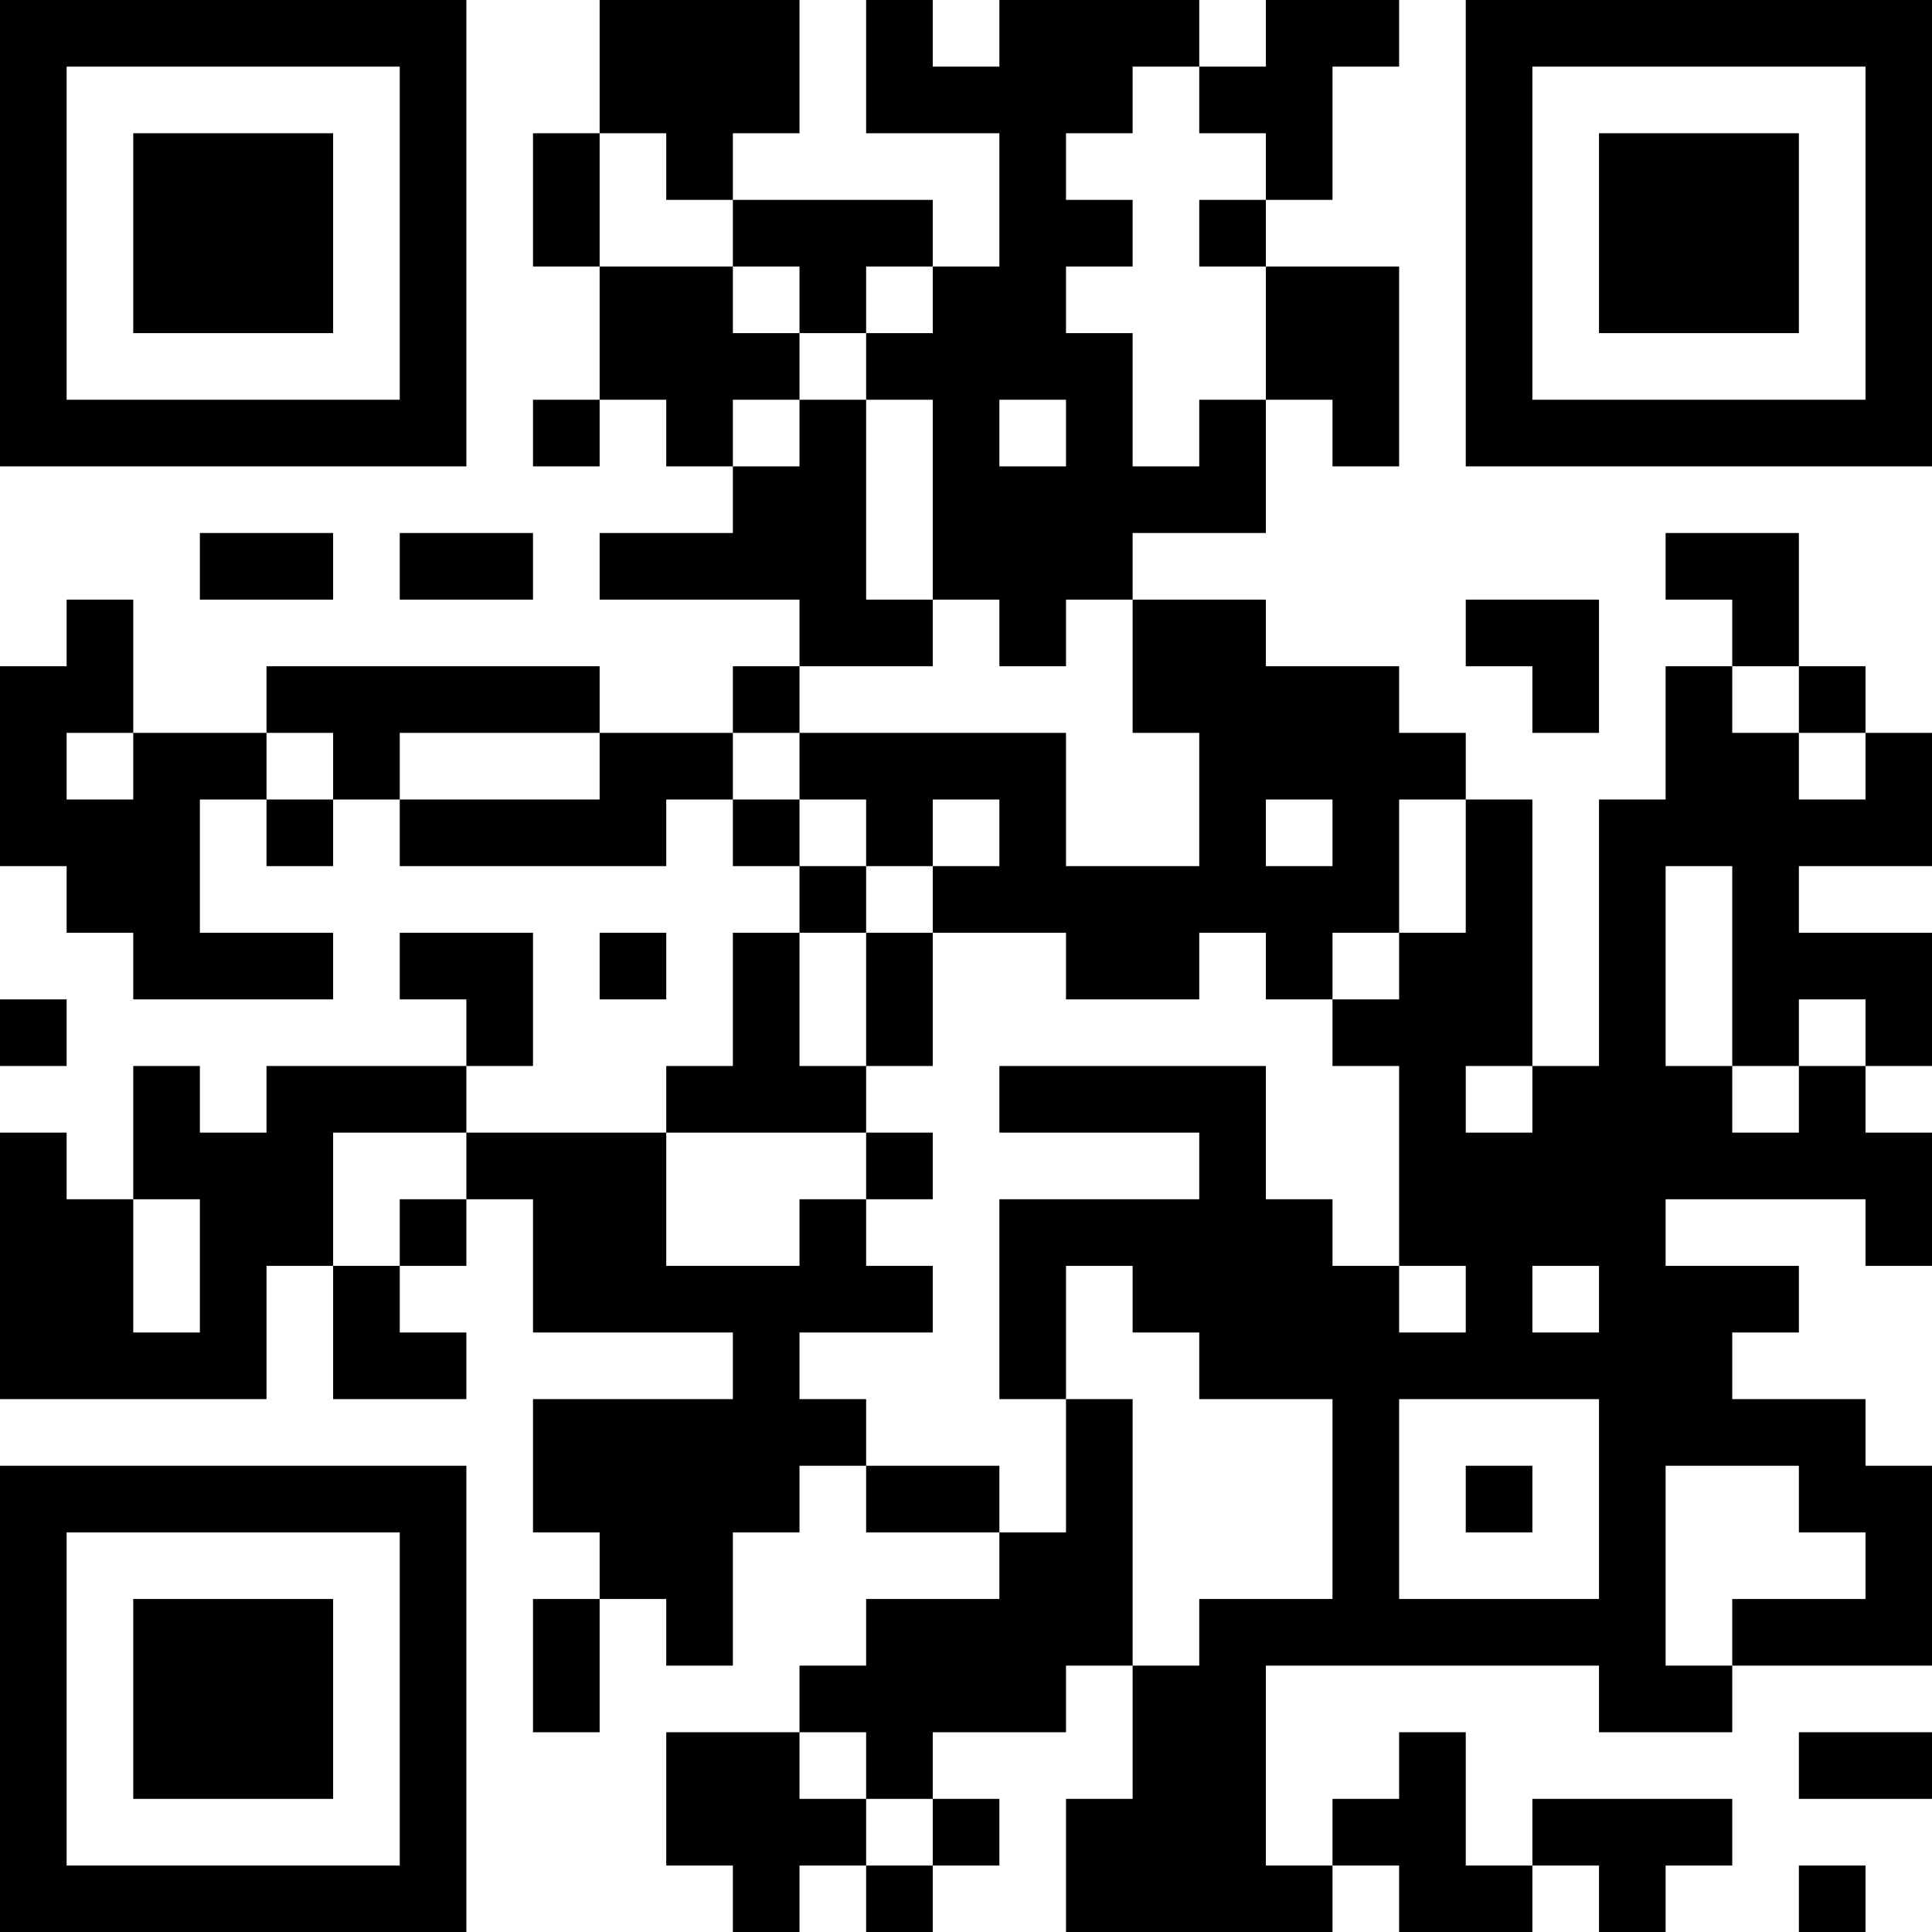 <?xml version="1.0" encoding="UTF-8"?>
<svg xmlns="http://www.w3.org/2000/svg" version="1.1" width="200" height="200" viewBox="0 0 200 200"><rect x="0" y="0" width="200" height="200" fill="#ffffff"/><g transform="scale(6.897)"><g transform="translate(0,0)"><path fill-rule="evenodd" d="M9 0L9 2L8 2L8 4L9 4L9 6L8 6L8 7L9 7L9 6L10 6L10 7L11 7L11 8L9 8L9 9L12 9L12 10L11 10L11 11L9 11L9 10L4 10L4 11L2 11L2 9L1 9L1 10L0 10L0 13L1 13L1 14L2 14L2 15L5 15L5 14L3 14L3 12L4 12L4 13L5 13L5 12L6 12L6 13L10 13L10 12L11 12L11 13L12 13L12 14L11 14L11 16L10 16L10 17L7 17L7 16L8 16L8 14L6 14L6 15L7 15L7 16L4 16L4 17L3 17L3 16L2 16L2 18L1 18L1 17L0 17L0 21L4 21L4 19L5 19L5 21L7 21L7 20L6 20L6 19L7 19L7 18L8 18L8 20L11 20L11 21L8 21L8 23L9 23L9 24L8 24L8 26L9 26L9 24L10 24L10 25L11 25L11 23L12 23L12 22L13 22L13 23L15 23L15 24L13 24L13 25L12 25L12 26L10 26L10 28L11 28L11 29L12 29L12 28L13 28L13 29L14 29L14 28L15 28L15 27L14 27L14 26L16 26L16 25L17 25L17 27L16 27L16 29L20 29L20 28L21 28L21 29L23 29L23 28L24 28L24 29L25 29L25 28L26 28L26 27L23 27L23 28L22 28L22 26L21 26L21 27L20 27L20 28L19 28L19 25L24 25L24 26L26 26L26 25L29 25L29 22L28 22L28 21L26 21L26 20L27 20L27 19L25 19L25 18L28 18L28 19L29 19L29 17L28 17L28 16L29 16L29 14L27 14L27 13L29 13L29 11L28 11L28 10L27 10L27 8L25 8L25 9L26 9L26 10L25 10L25 12L24 12L24 16L23 16L23 12L22 12L22 11L21 11L21 10L19 10L19 9L17 9L17 8L19 8L19 6L20 6L20 7L21 7L21 4L19 4L19 3L20 3L20 1L21 1L21 0L19 0L19 1L18 1L18 0L15 0L15 1L14 1L14 0L13 0L13 2L15 2L15 4L14 4L14 3L11 3L11 2L12 2L12 0ZM17 1L17 2L16 2L16 3L17 3L17 4L16 4L16 5L17 5L17 7L18 7L18 6L19 6L19 4L18 4L18 3L19 3L19 2L18 2L18 1ZM9 2L9 4L11 4L11 5L12 5L12 6L11 6L11 7L12 7L12 6L13 6L13 9L14 9L14 10L12 10L12 11L11 11L11 12L12 12L12 13L13 13L13 14L12 14L12 16L13 16L13 17L10 17L10 19L12 19L12 18L13 18L13 19L14 19L14 20L12 20L12 21L13 21L13 22L15 22L15 23L16 23L16 21L17 21L17 25L18 25L18 24L20 24L20 21L18 21L18 20L17 20L17 19L16 19L16 21L15 21L15 18L18 18L18 17L15 17L15 16L19 16L19 18L20 18L20 19L21 19L21 20L22 20L22 19L21 19L21 16L20 16L20 15L21 15L21 14L22 14L22 12L21 12L21 14L20 14L20 15L19 15L19 14L18 14L18 15L16 15L16 14L14 14L14 13L15 13L15 12L14 12L14 13L13 13L13 12L12 12L12 11L16 11L16 13L18 13L18 11L17 11L17 9L16 9L16 10L15 10L15 9L14 9L14 6L13 6L13 5L14 5L14 4L13 4L13 5L12 5L12 4L11 4L11 3L10 3L10 2ZM15 6L15 7L16 7L16 6ZM3 8L3 9L5 9L5 8ZM6 8L6 9L8 9L8 8ZM22 9L22 10L23 10L23 11L24 11L24 9ZM26 10L26 11L27 11L27 12L28 12L28 11L27 11L27 10ZM1 11L1 12L2 12L2 11ZM4 11L4 12L5 12L5 11ZM6 11L6 12L9 12L9 11ZM19 12L19 13L20 13L20 12ZM25 13L25 16L26 16L26 17L27 17L27 16L28 16L28 15L27 15L27 16L26 16L26 13ZM9 14L9 15L10 15L10 14ZM13 14L13 16L14 16L14 14ZM0 15L0 16L1 16L1 15ZM22 16L22 17L23 17L23 16ZM5 17L5 19L6 19L6 18L7 18L7 17ZM13 17L13 18L14 18L14 17ZM2 18L2 20L3 20L3 18ZM23 19L23 20L24 20L24 19ZM21 21L21 24L24 24L24 21ZM22 22L22 23L23 23L23 22ZM25 22L25 25L26 25L26 24L28 24L28 23L27 23L27 22ZM12 26L12 27L13 27L13 28L14 28L14 27L13 27L13 26ZM27 26L27 27L29 27L29 26ZM27 28L27 29L28 29L28 28ZM0 0L0 7L7 7L7 0ZM1 1L1 6L6 6L6 1ZM2 2L2 5L5 5L5 2ZM22 0L22 7L29 7L29 0ZM23 1L23 6L28 6L28 1ZM24 2L24 5L27 5L27 2ZM0 22L0 29L7 29L7 22ZM1 23L1 28L6 28L6 23ZM2 24L2 27L5 27L5 24Z" fill="#000000"/></g></g></svg>
